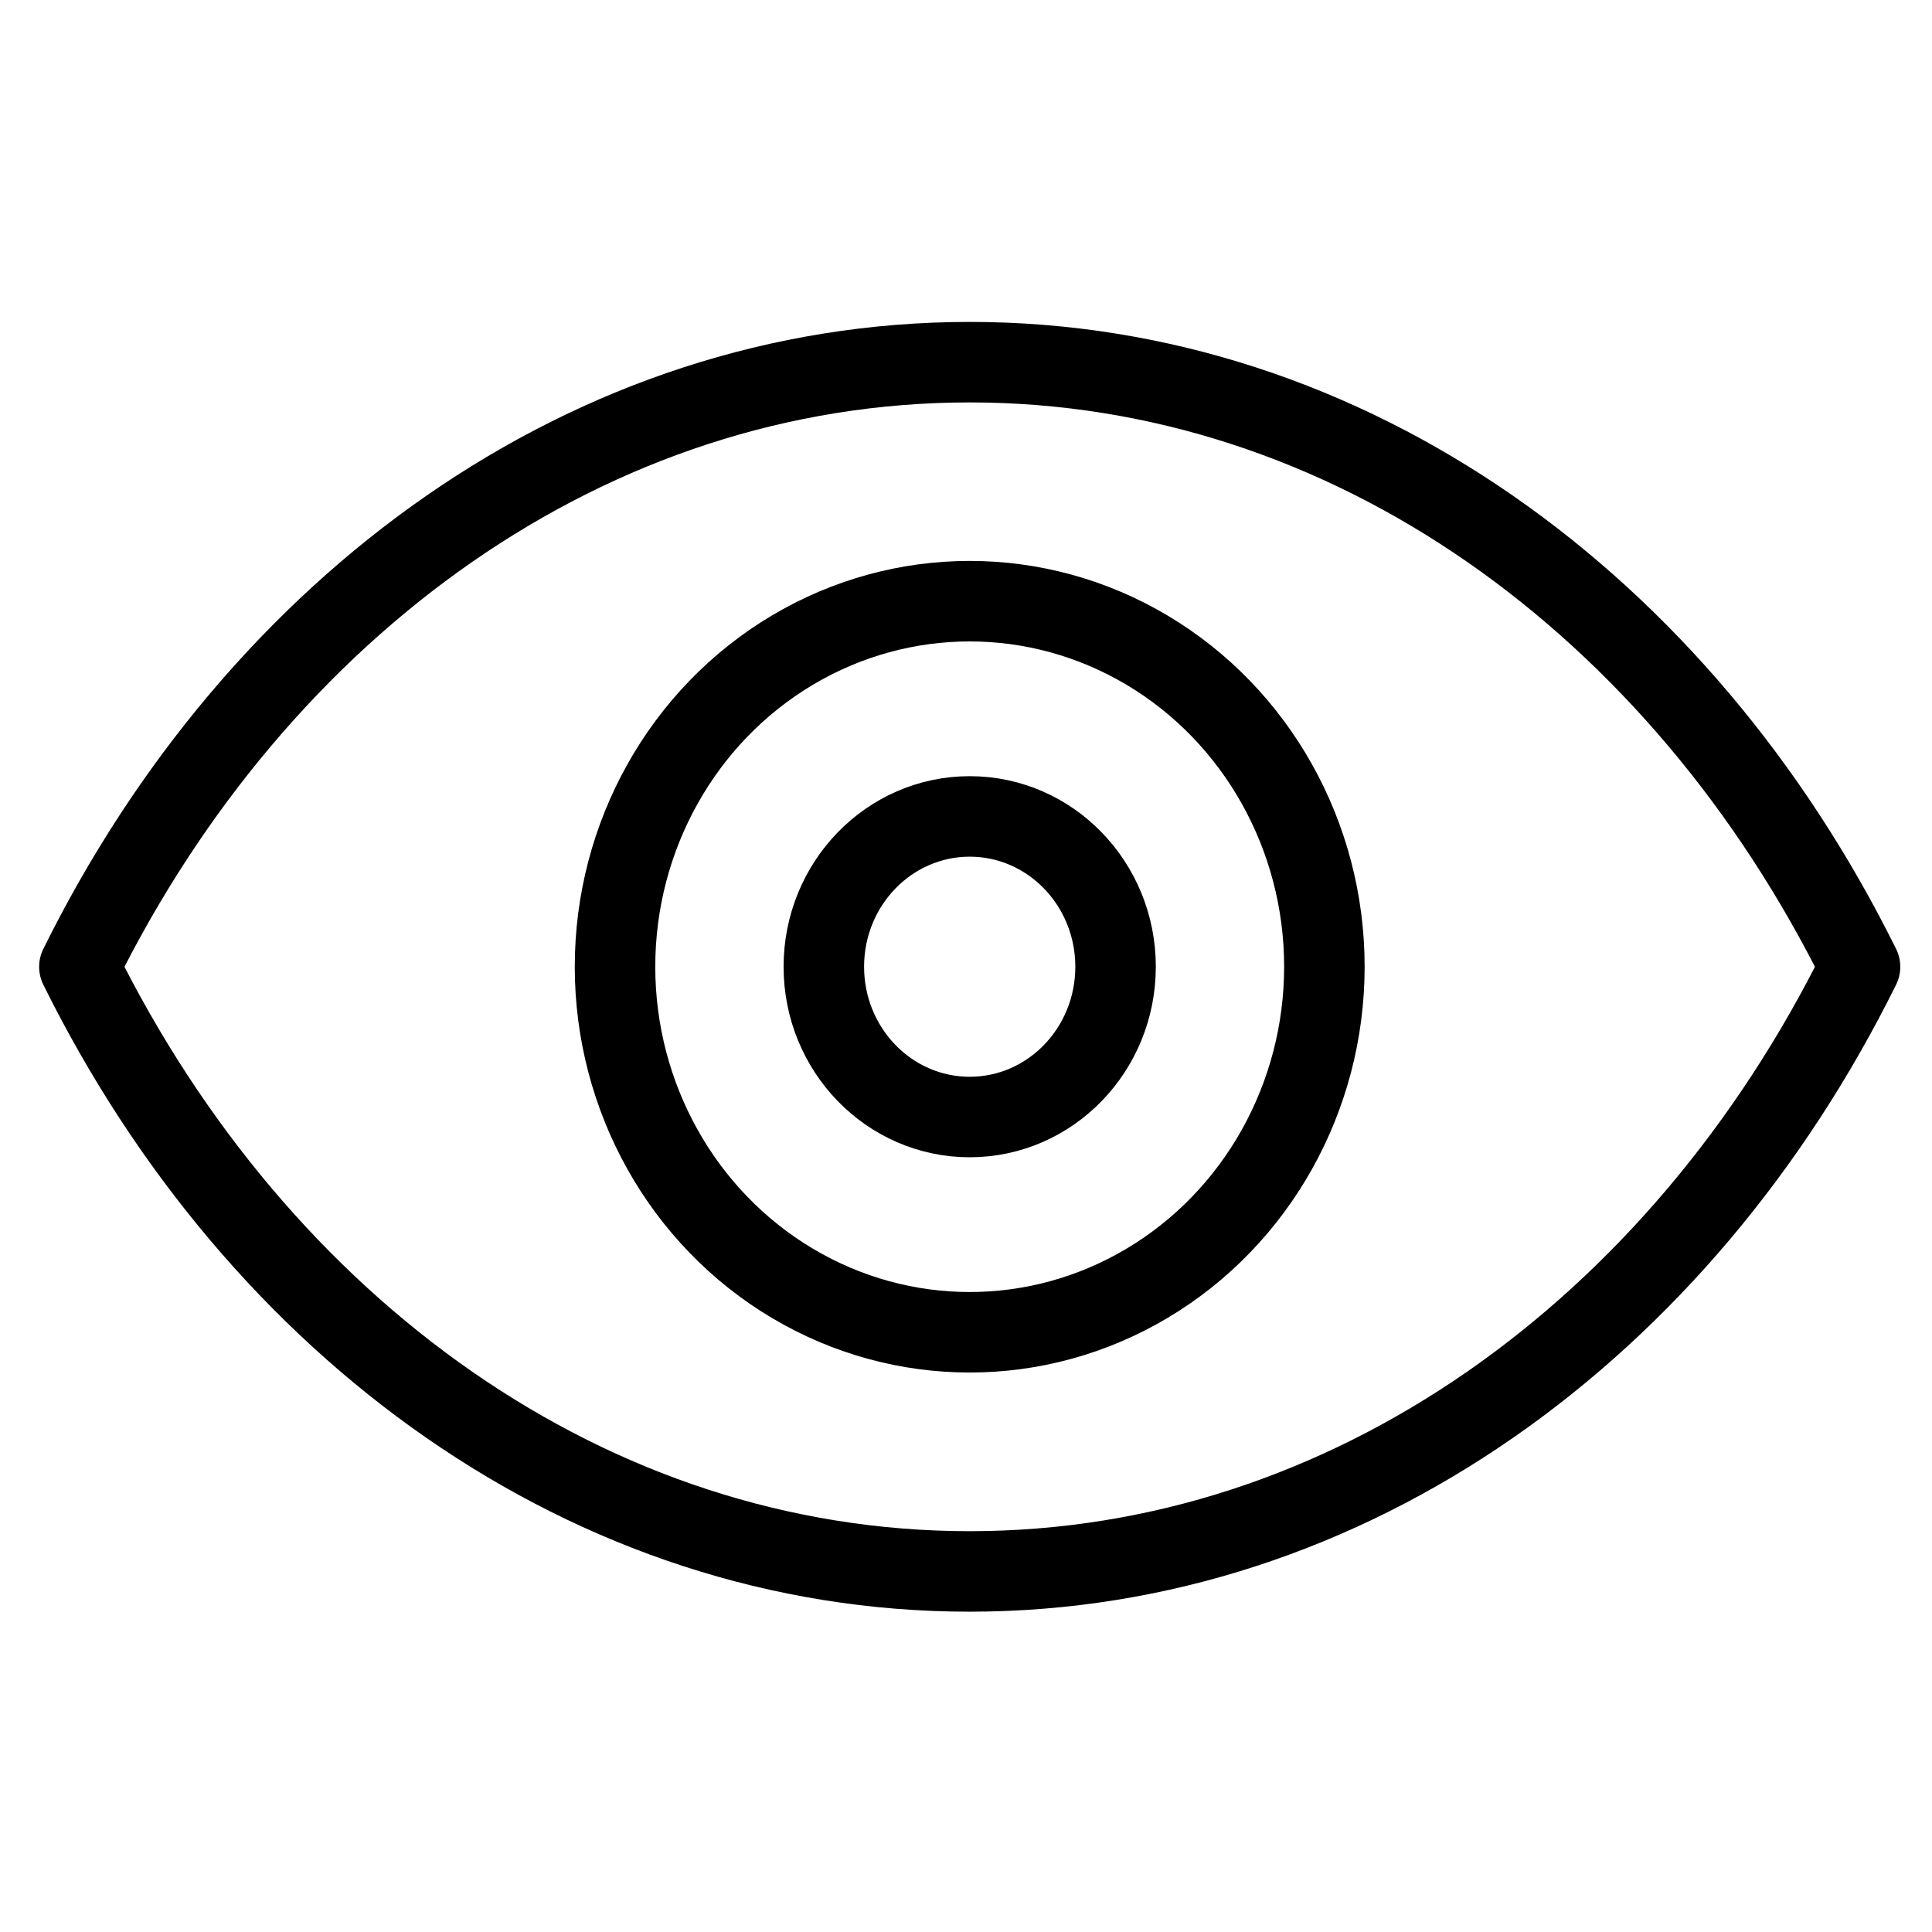 <?xml version="1.0" encoding="utf-8"?>
<!-- Generator: Adobe Illustrator 18.1.0, SVG Export Plug-In . SVG Version: 6.00 Build 0)  -->
<svg version="1.1" id="Layer_1" xmlns="http://www.w3.org/2000/svg" xmlns:xlink="http://www.w3.org/1999/xlink" x="0px" y="0px"
	 width="24px" height="24px" viewBox="0 0 24 24" enable-background="new 0 0 24 24" xml:space="preserve">
<g>
	
		<ellipse fill="none" stroke="#000000" stroke-linecap="round" stroke-linejoin="round" stroke-miterlimit="10" cx="12.046" cy="12.009" rx="4.406" ry="4.541"/>
	
		<ellipse fill="none" stroke="#000000" stroke-linecap="round" stroke-linejoin="round" stroke-miterlimit="10" cx="12.046" cy="12.009" rx="1.812" ry="1.867"/>
	<path fill="none" stroke="#000000" stroke-linecap="round" stroke-linejoin="round" stroke-miterlimit="10" d="M23.106,12.01
		c-2.223-4.492-6.342-7.511-11.06-7.511c-4.718,0-8.838,3.019-11.06,7.511c2.223,4.492,6.342,7.511,11.06,7.511
		C16.764,19.52,20.884,16.501,23.106,12.01z"/>
</g>
<rect x="0" y="0" fill="none" width="24" height="24"/>
</svg>
